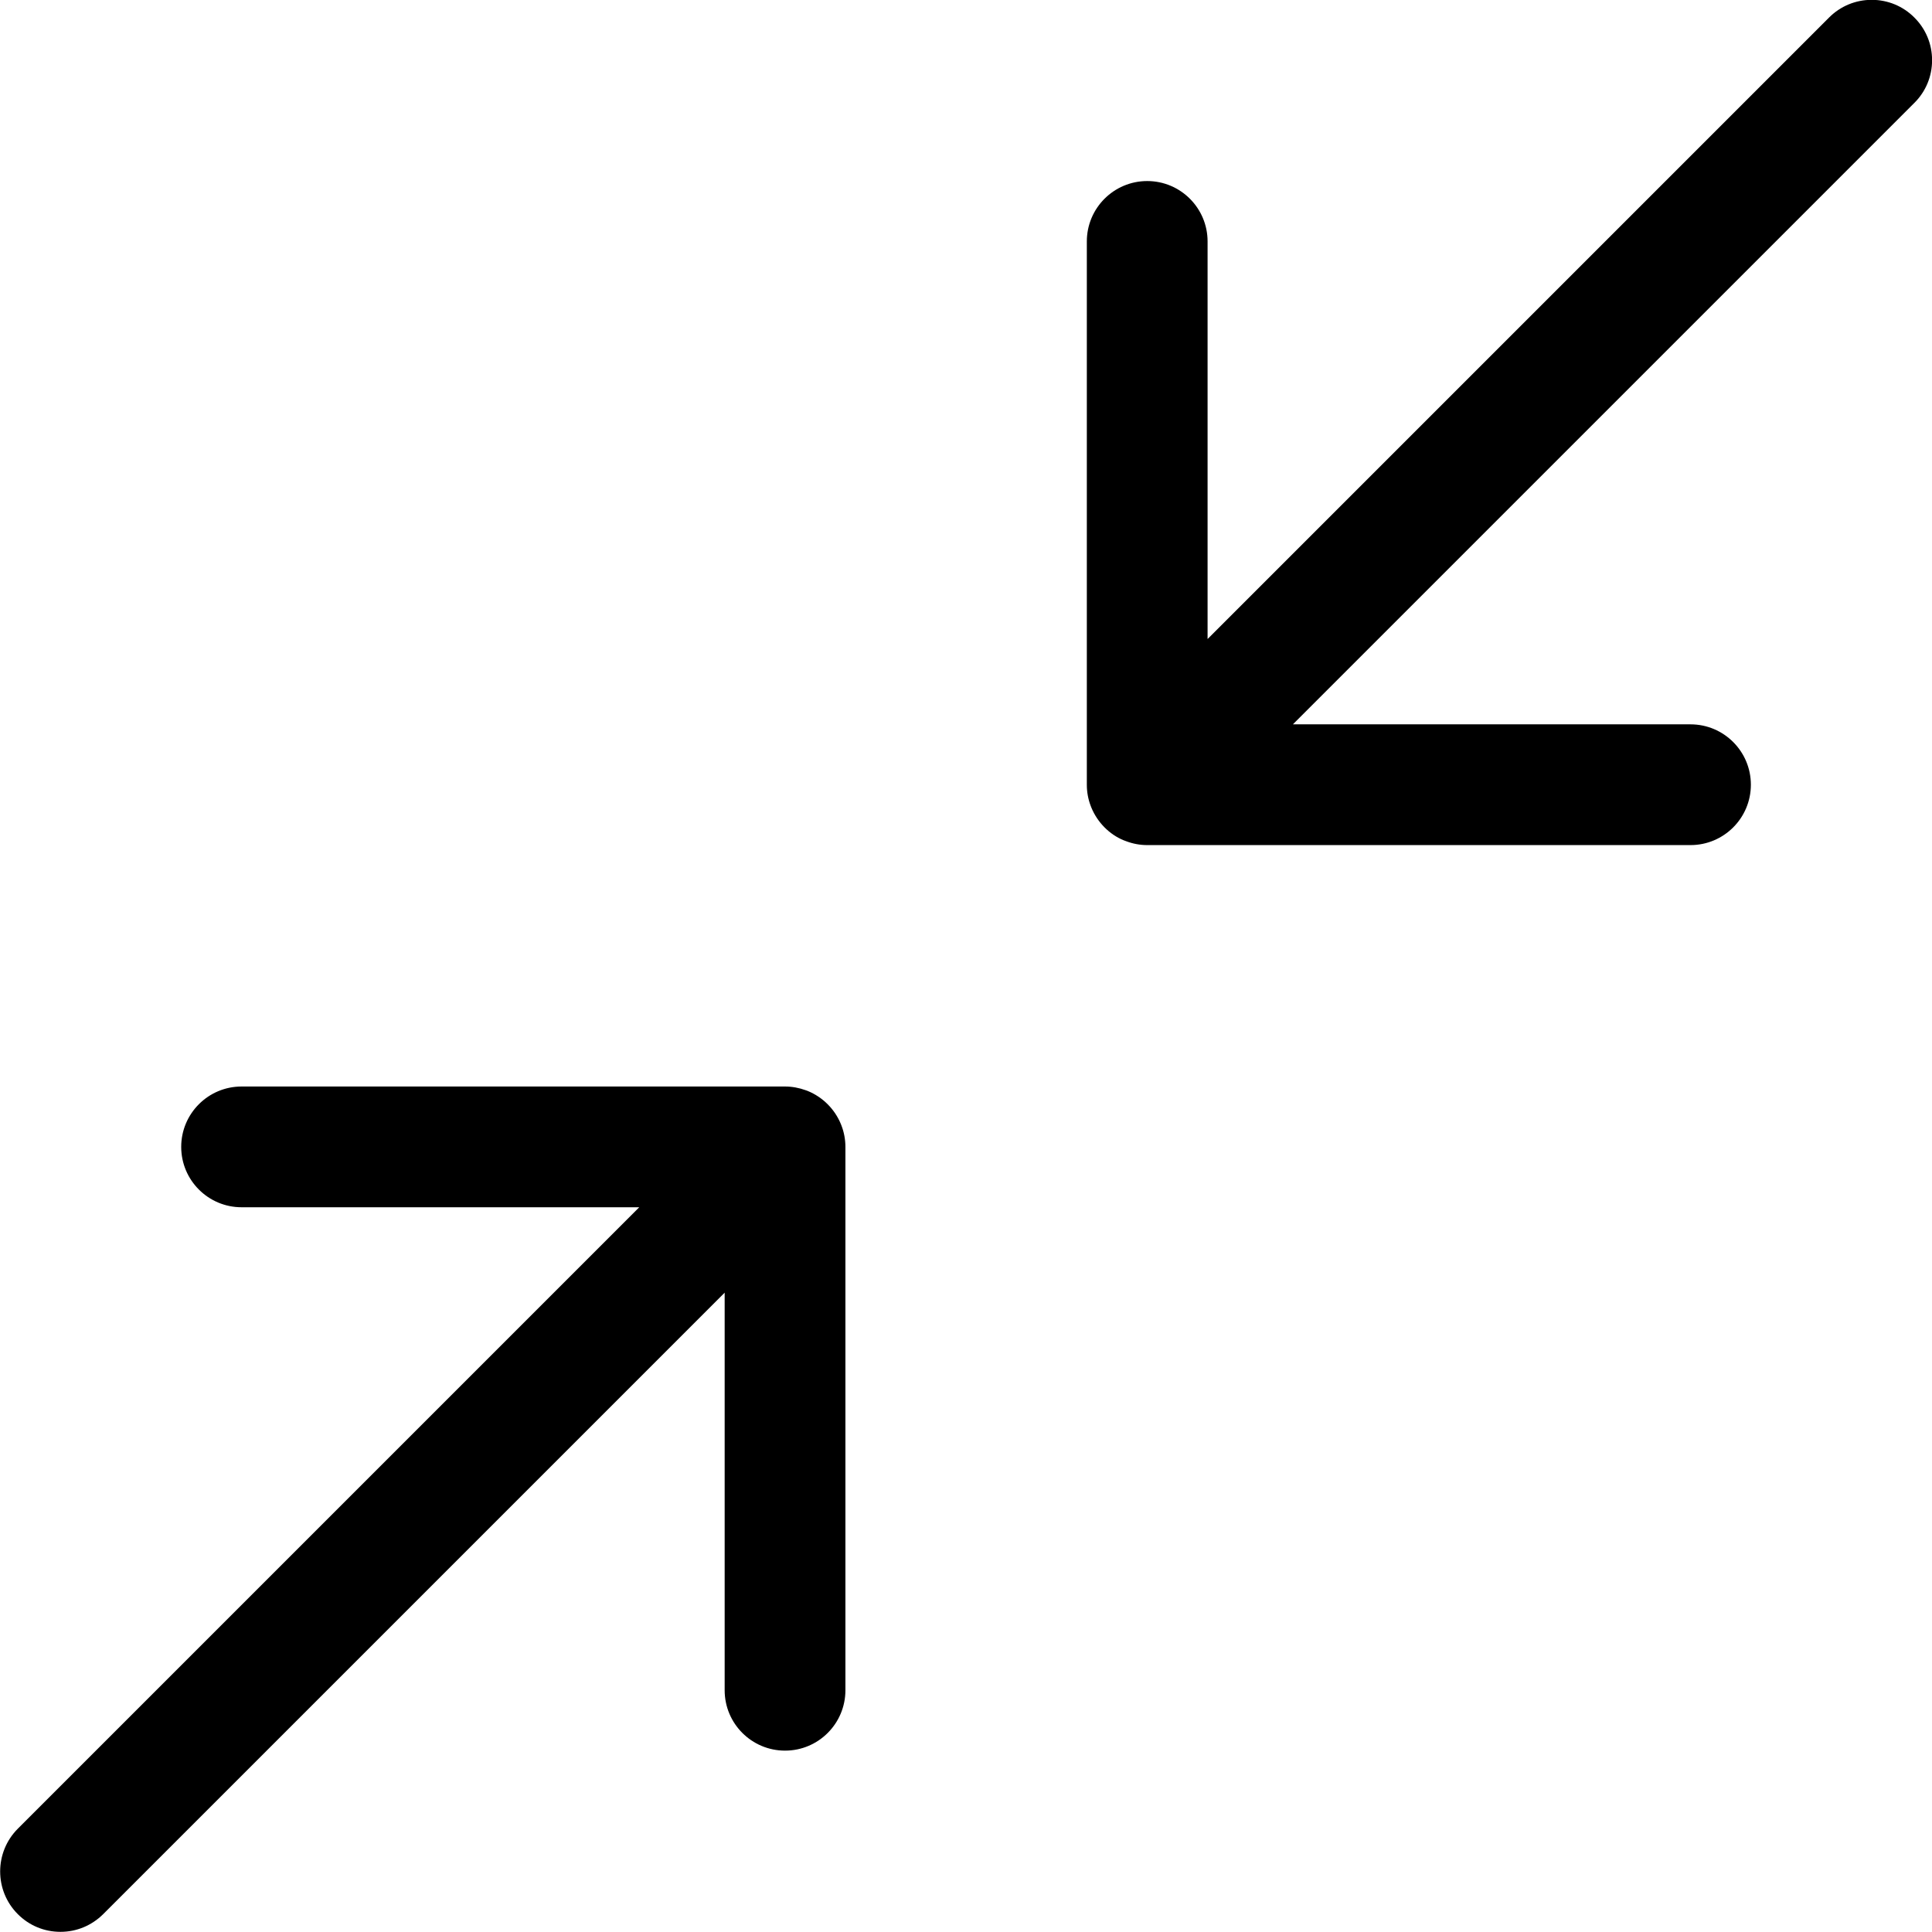 <?xml version="1.0" encoding="utf-8"?>
<!-- Generator: Adobe Illustrator 22.1.0, SVG Export Plug-In . SVG Version: 6.00 Build 0)  -->
<svg version="1.1" id="Layer_1" xmlns="http://www.w3.org/2000/svg" xmlns:xlink="http://www.w3.org/1999/xlink" x="0px" y="0px"
	 viewBox="0 0 24 24" style="enable-background:new 0 0 24 24;" xml:space="preserve">
<title>shrink-2</title>
<g>
	<path d="M14.251,10.498c-0.089,0-0.176-0.016-0.261-0.048c-0.011-0.004-0.022-0.008-0.032-0.012
		c-0.176-0.072-0.324-0.221-0.4-0.404c-0.003-0.008-0.007-0.017-0.01-0.026c-0.031-0.082-0.047-0.17-0.047-0.259v-6.75
		c0-0.414,0.336-0.75,0.75-0.75s0.75,0.336,0.75,0.75v4.939l7.72-7.72c0.142-0.142,0.33-0.22,0.53-0.22s0.389,0.078,0.53,0.22
		c0.142,0.141,0.22,0.33,0.22,0.53s-0.078,0.389-0.22,0.53l-7.72,7.72h4.939c0.414,0,0.75,0.336,0.75,0.75s-0.336,0.75-0.75,0.75
		H14.251z"/>
	<path d="M0.751,23.998c-0.2,0-0.389-0.078-0.53-0.22c-0.292-0.292-0.292-0.768,0-1.061l7.72-7.72H3.001
		c-0.414,0-0.75-0.336-0.75-0.75s0.336-0.75,0.75-0.75h6.75c0.088,0,0.175,0.016,0.26,0.047c0.008,0.003,0.015,0.005,0.022,0.008
		c0.188,0.077,0.336,0.226,0.412,0.41c0.003,0.007,0.006,0.015,0.009,0.023c0.031,0.081,0.048,0.171,0.048,0.262v6.75
		c0,0.414-0.336,0.75-0.75,0.75s-0.75-0.336-0.75-0.75v-4.939l-7.72,7.72C1.139,23.92,0.951,23.998,0.751,23.998z"/>
</g>
</svg>
